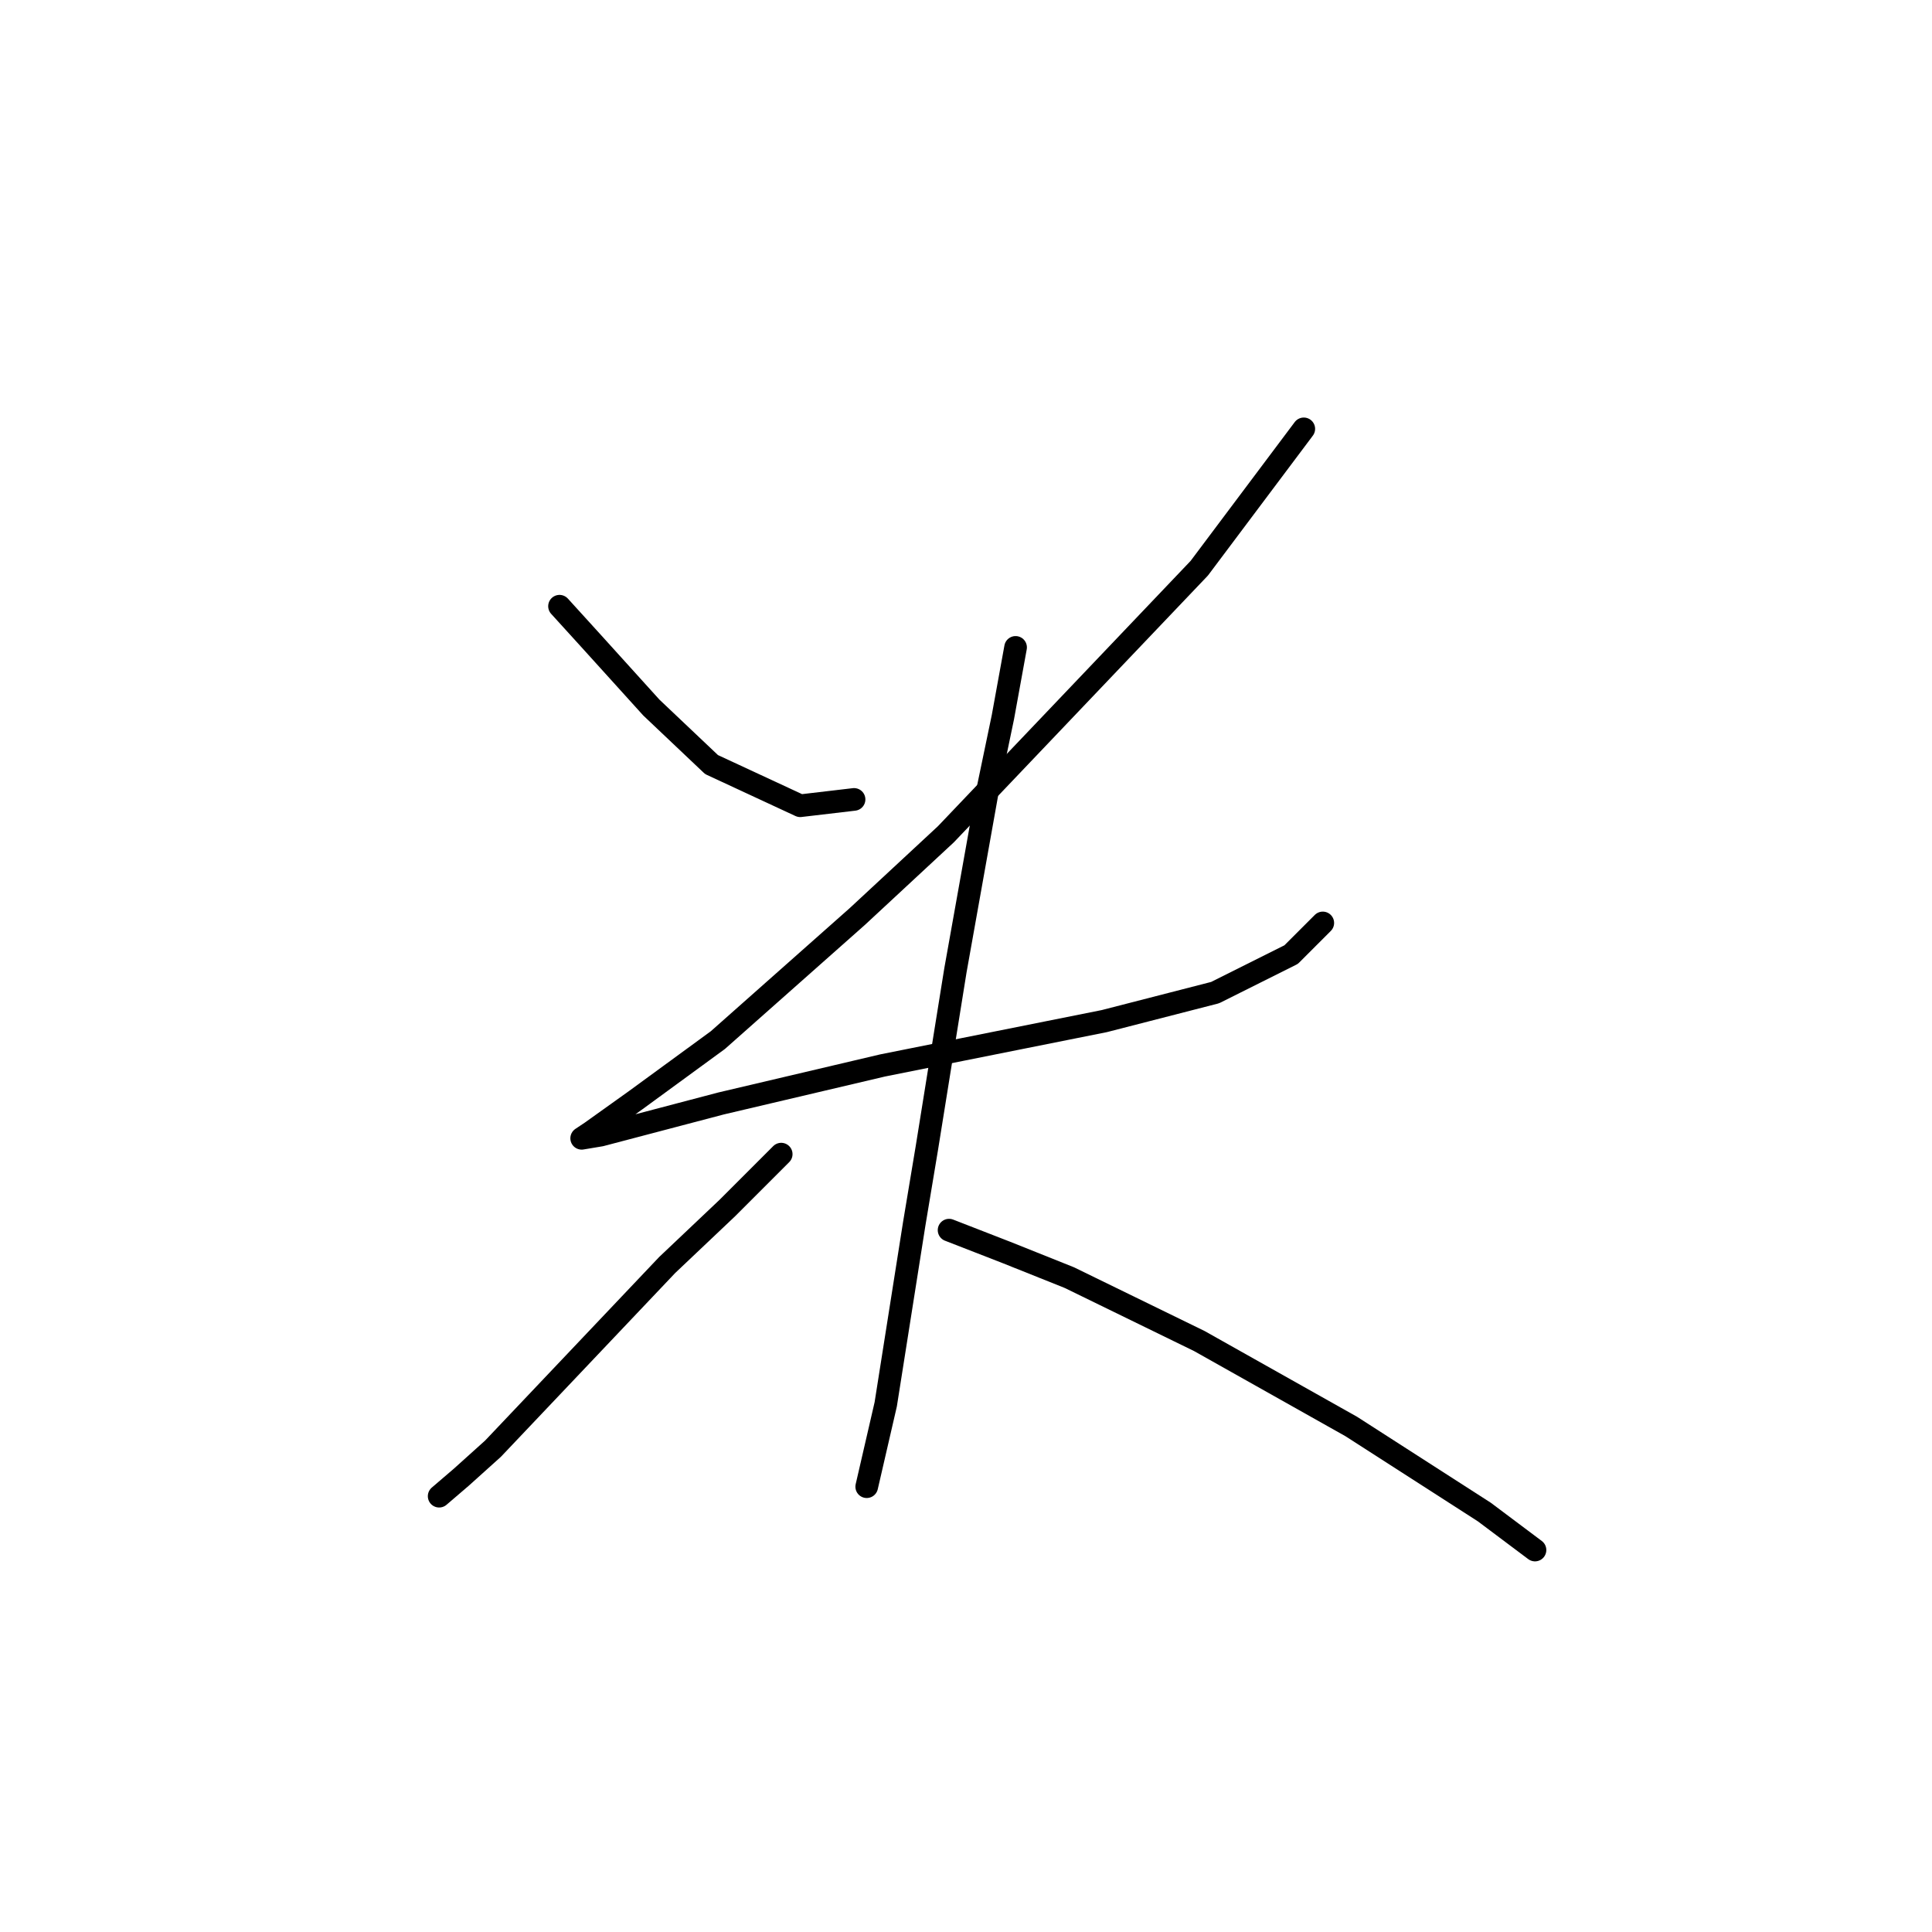 <?xml version="1.0" standalone="no"?>
    <svg width="256" height="256" xmlns="http://www.w3.org/2000/svg" version="1.1">
    <polyline stroke="black" stroke-width="3" stroke-linecap="round" fill="transparent" stroke-linejoin="round" points="74.138 80.327 78.334 84.943 86.308 93.756 94.282 101.31 106.032 106.766 113.167 105.927 113.167 105.927 " />
        <polyline stroke="black" stroke-width="3" stroke-linecap="round" fill="transparent" stroke-linejoin="round" points="172.759 56.826 158.91 75.291 125.337 110.543 113.586 121.454 95.121 137.821 84.21 145.795 78.334 149.992 77.075 150.831 79.593 150.411 95.541 146.215 116.944 141.179 127.435 139.08 146.32 135.303 161.009 131.526 171.081 126.49 175.277 122.294 175.277 122.294 " />
        <polyline stroke="black" stroke-width="3" stroke-linecap="round" fill="transparent" stroke-linejoin="round" points="134.57 85.783 132.891 95.015 130.793 105.087 126.596 128.589 122.819 152.09 121.14 162.162 117.363 186.083 114.845 196.994 114.845 196.994 " />
        <polyline stroke="black" stroke-width="3" stroke-linecap="round" fill="transparent" stroke-linejoin="round" points="103.514 152.929 96.38 160.064 88.406 167.618 65.325 191.958 61.128 195.735 58.19 198.253 58.19 198.253 " />
        <polyline stroke="black" stroke-width="3" stroke-linecap="round" fill="transparent" stroke-linejoin="round" points="125.757 163.001 133.311 165.939 141.704 169.296 158.91 177.69 179.054 189.021 196.68 200.352 203.395 205.388 203.395 205.388 " />
        </svg>